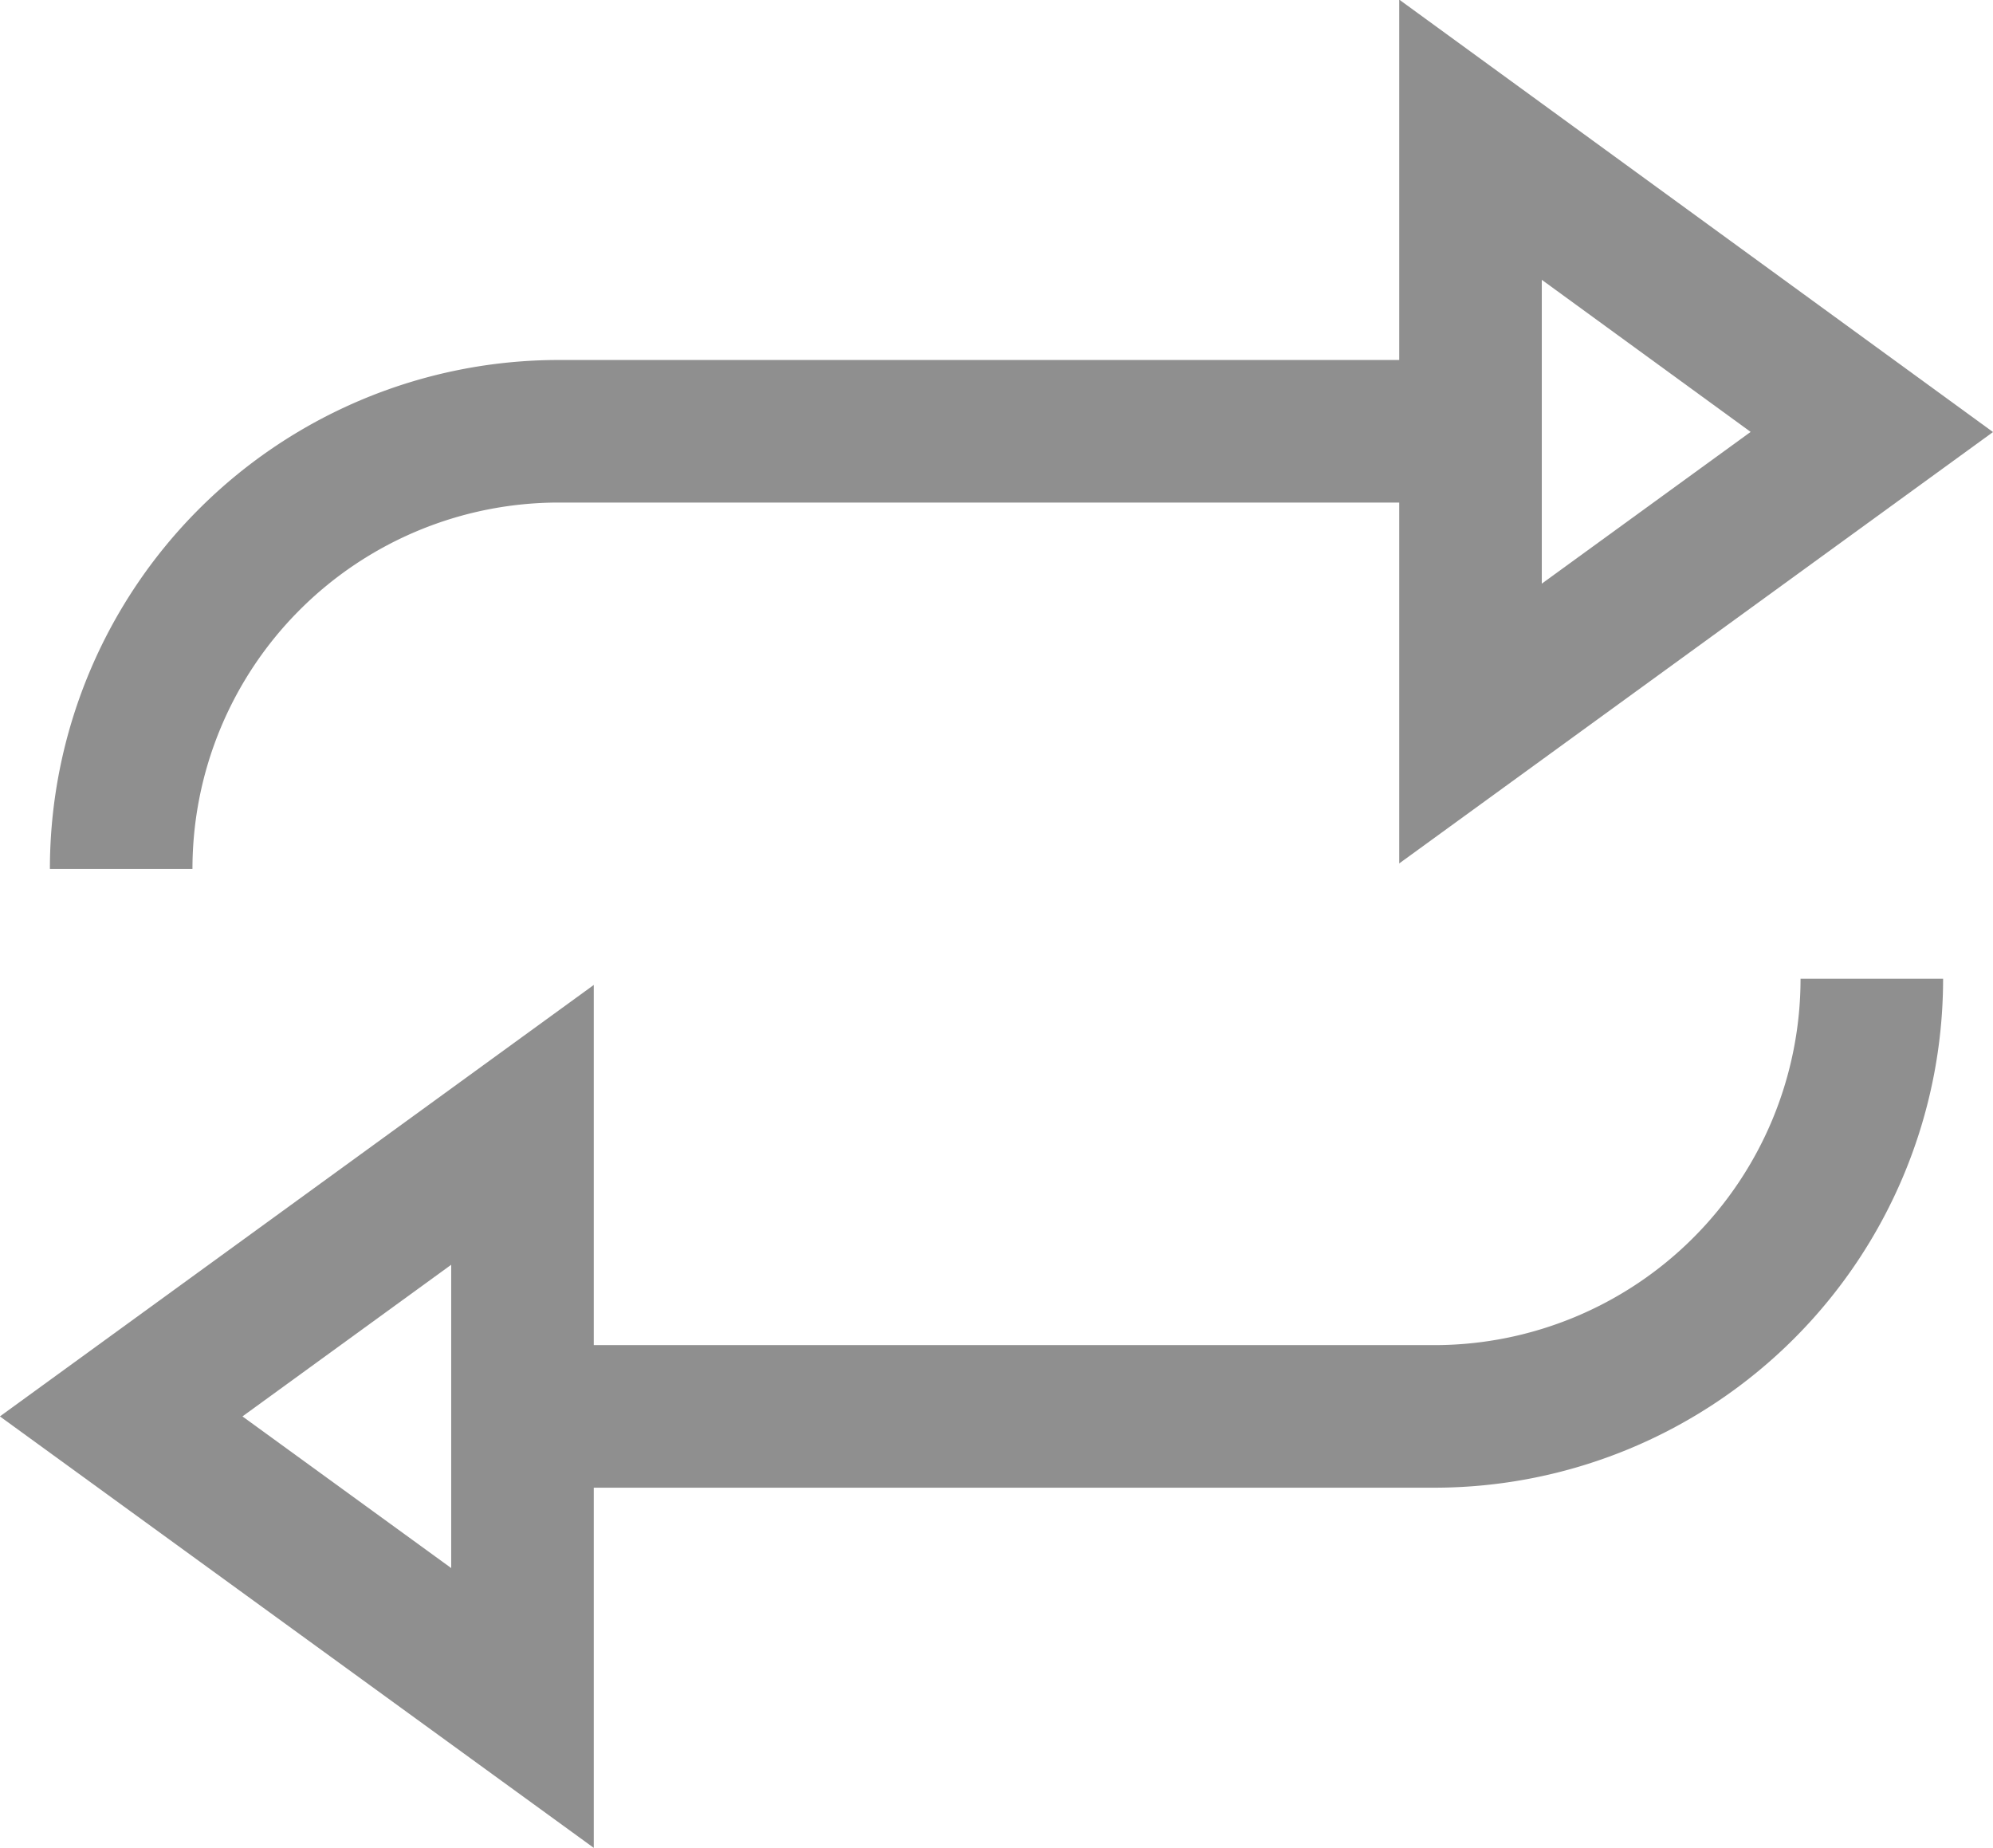 <svg id="Essentials" xmlns="http://www.w3.org/2000/svg" viewBox="0 0 27.96 25.93"><defs><style>.cls-1{fill:none;stroke:#8f8f8f;stroke-miterlimit:10;stroke-width:2px;}</style></defs><title>reblog</title><path class="cls-1" d="M1217.72,1949.73a6.14,6.14,0,0,1,6.14-6.14h12.79" transform="translate(-1216.02 -1937.54)"/><polygon class="cls-1" points="20.63 10.15 26.26 6.06 20.63 1.96 20.63 10.15"/><path class="cls-1" d="M1242.28,1951.27a6.14,6.14,0,0,1-6.14,6.14h-12.79" transform="translate(-1216.02 -1937.54)"/><polygon class="cls-1" points="7.33 15.78 1.7 19.87 7.33 23.96 7.33 15.78"/></svg>
